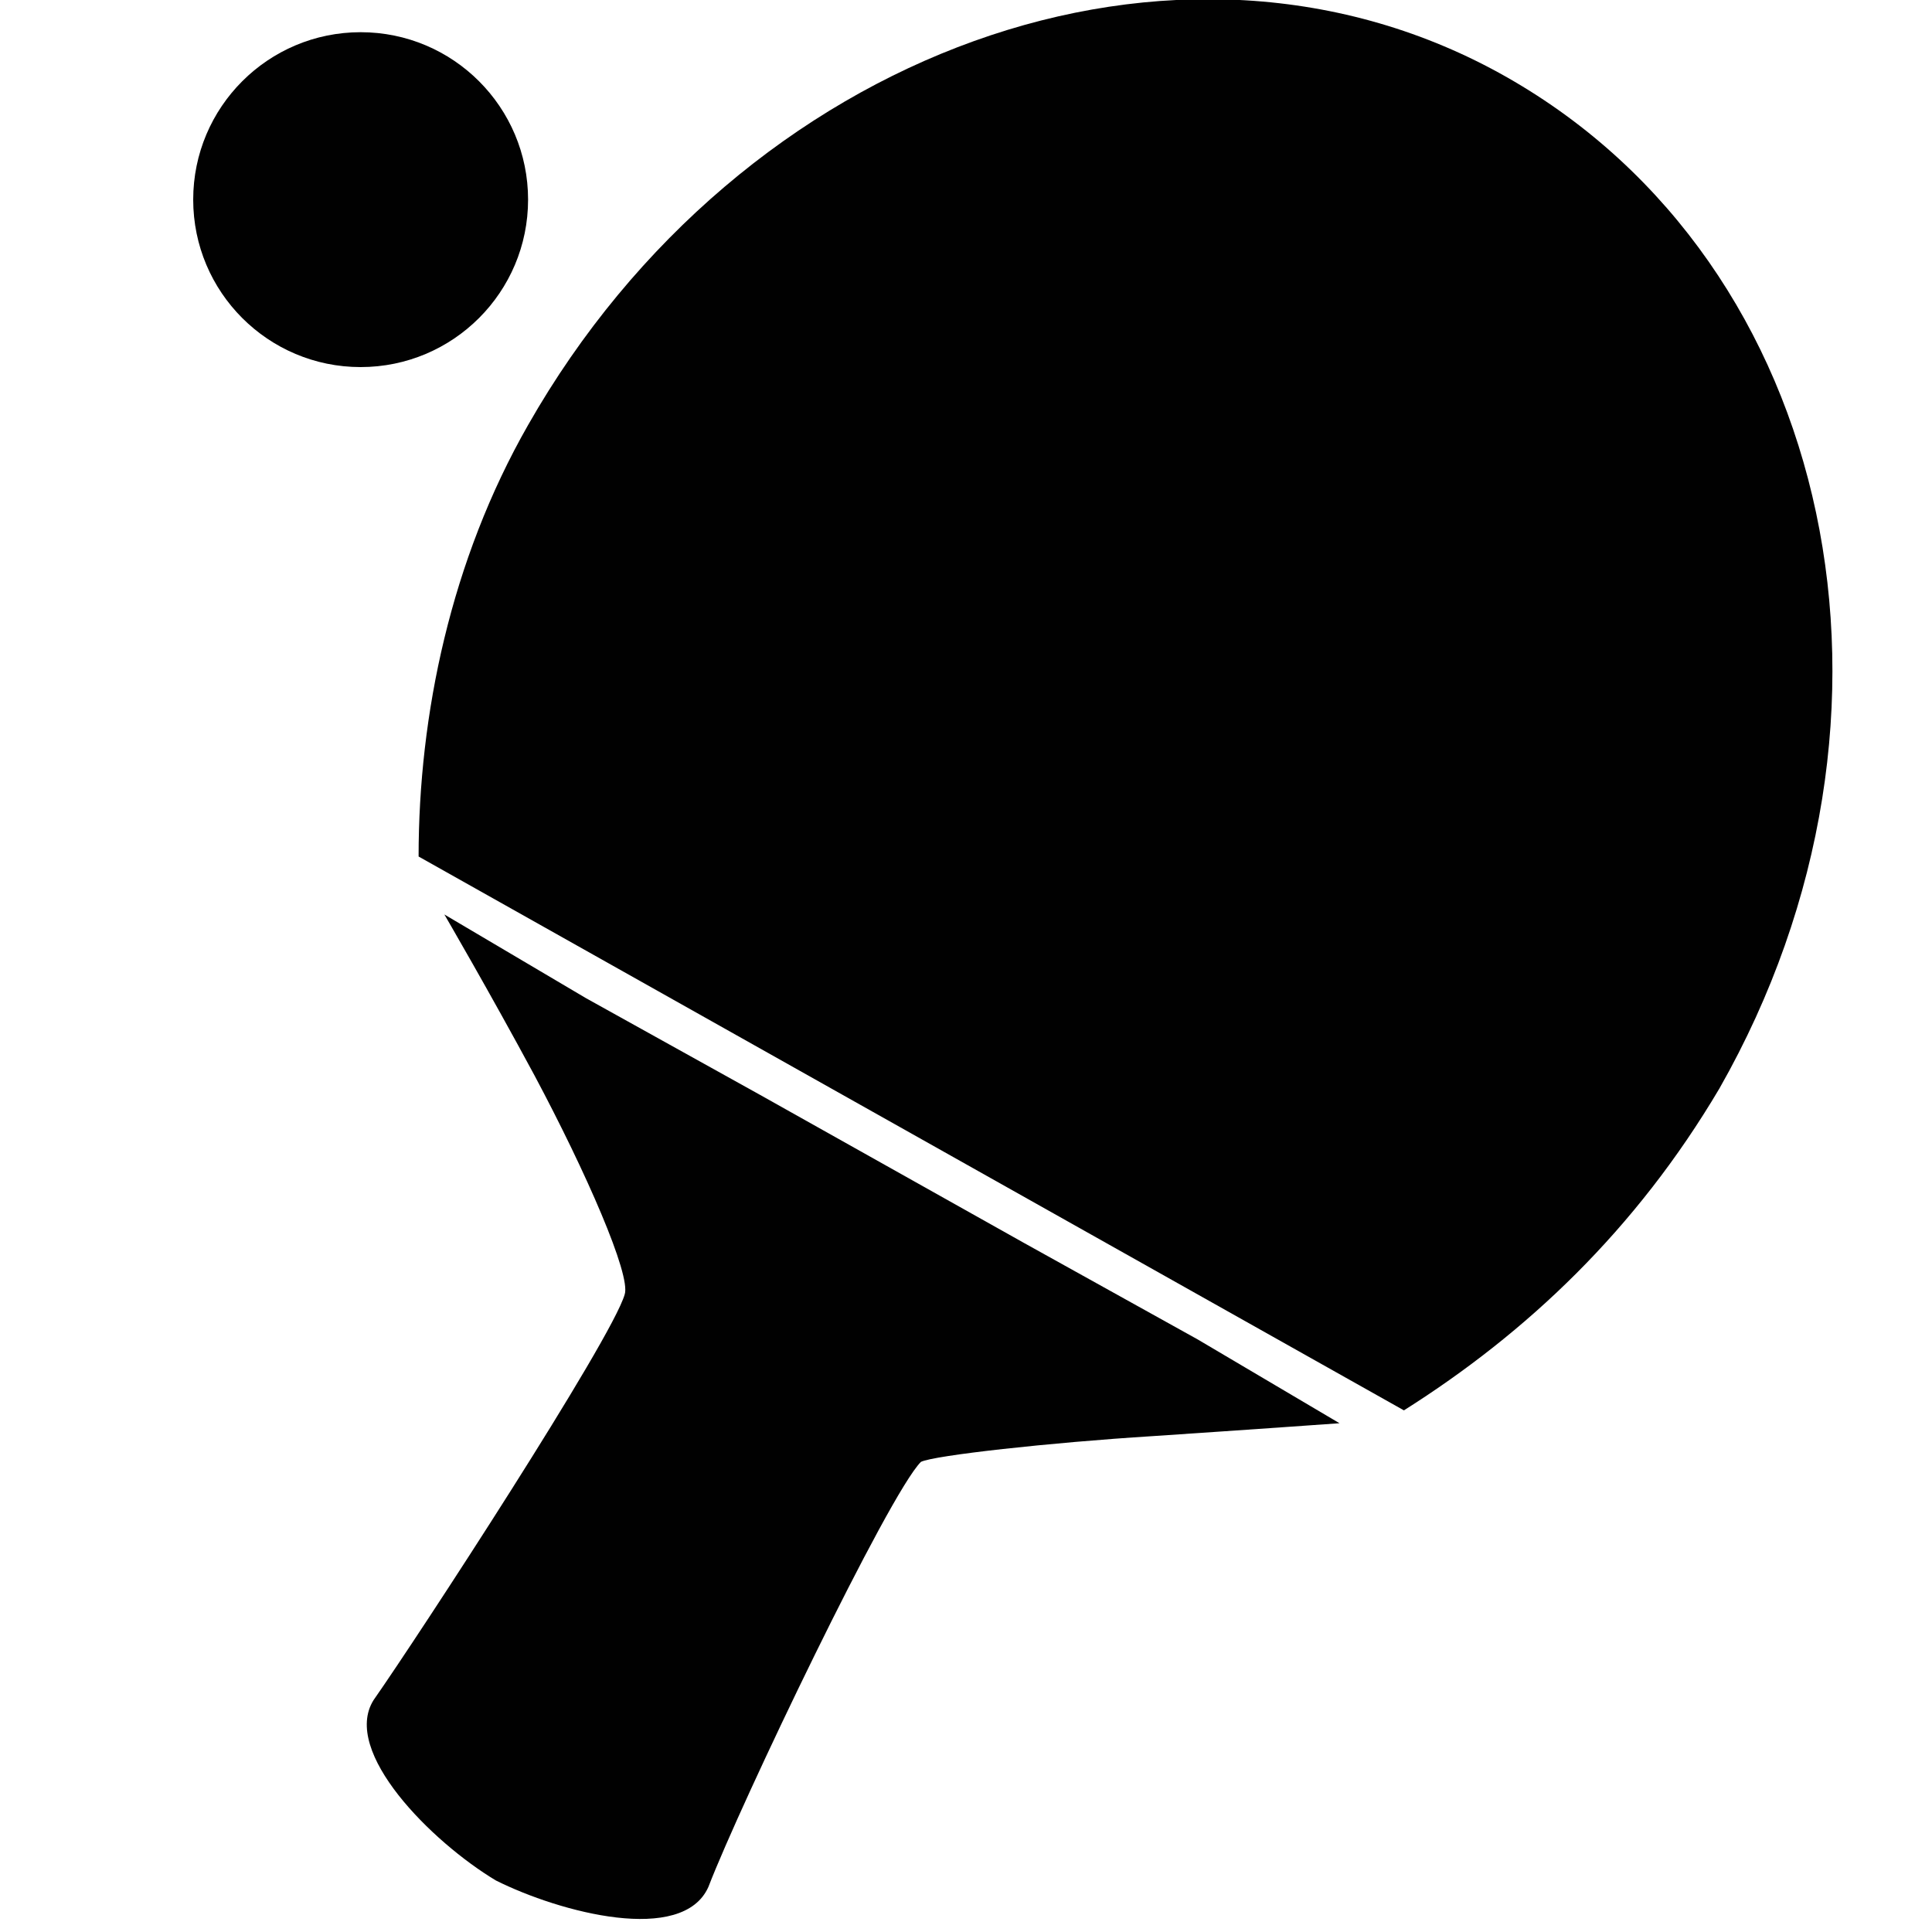 <?xml version="1.0" encoding="utf-8"?>
<!-- Generator: Adobe Illustrator 18.0.0, SVG Export Plug-In . SVG Version: 6.00 Build 0)  -->
<!DOCTYPE svg PUBLIC "-//W3C//DTD SVG 1.0//EN" "http://www.w3.org/TR/2001/REC-SVG-20010904/DTD/svg10.dtd">
<svg version="1.0" xmlns="http://www.w3.org/2000/svg" xmlns:xlink="http://www.w3.org/1999/xlink" x="0px" y="0px"
	 viewBox="0 0 30 30" enable-background="new 0 0 30 30" xml:space="preserve">
<g id="Layer_1">
	<path fill-rule="evenodd" clip-rule="evenodd" d="M-235-240.3c-8.3,0-15,6.7-15,15c0,8.3,6.7,15,15,15s15-6.7,15-15
		C-220-233.6-226.7-240.3-235-240.3z M-236.9-214.1v-9.4h-9.4l18.7-9.4L-236.9-214.1z"/>
</g>
<g id="Layer_2">
	<path fill-rule="evenodd" clip-rule="evenodd" d="M-27.8-190.4h-15c-2.1,0-3.7,1.7-3.7,3.8v22.5c0,2.1,1.7,3.7,3.7,3.7h15
		c2.1,0,3.7-1.7,3.7-3.7v-22.5C-24-188.7-25.7-190.4-27.8-190.4z M-25.5-164.1c0,1.2-1,2.2-2.2,2.2h-15c-1.2,0-2.2-1-2.2-2.2v-22.5
		c0-1.2,1-2.2,2.2-2.2h15c1.2,0,2.2,1,2.2,2.2V-164.1z"/>
	<path fill-rule="evenodd" clip-rule="evenodd" d="M-176.6-227.2c3.6,0,6.6,3,6.6,6.7c0,3.7-2.9,6.7-6.6,6.7c-3.6,0-6.6-3-6.6-6.7
		c0-2.3,1.2-4.4,2.9-5.6l-0.4-0.7l-1.1-2.1l-0.1-0.3h-6.8c-0.8,0-1.5,0.5-1.7,1.3l-0.4,1.2c2.3,1.1,3.9,3.4,3.9,6.1
		c0,3.7-2.9,6.7-6.6,6.7s-6.6-3-6.6-6.7c0-3.7,2.9-6.7,6.6-6.7c0.3,0,0.6,0.1,0.9,0.1l1-3.3c0.1-0.4,0.5-0.7,0.9-0.7h9.9l1.7-3.8
		h-3.2c-0.5,0-0.9-0.4-0.9-1c0-0.5,0.4-1,0.9-1h4.1h0.6c0.3,0,0.6,0.2,0.8,0.4c0.2,0.3,0.2,0.6,0.1,0.9l-0.3,0.6l-2.7,5.9l1.1,2.1
		C-177.9-227.1-177.2-227.2-176.6-227.2z M-191.3-224.8l-1,3c-0.1,0.2-0.2,0.4-0.5,0.6c-0.2,0.1-0.5,0.1-0.7,0.1
		c-0.5-0.2-0.8-0.7-0.6-1.2l0.9-2.9c-0.1,0-0.2,0-0.3,0c-2.6,0-4.7,2.1-4.7,4.8c0,2.6,2.1,4.8,4.7,4.8c2.6,0,4.7-2.1,4.7-4.8
		C-188.7-222.4-189.8-224-191.3-224.8z M-181.3-220.5c0,2.6,2.1,4.8,4.7,4.8c2.6,0,4.7-2.1,4.7-4.8c0-2.6-2.1-4.8-4.7-4.8
		c-0.3,0-0.7,0-1,0.1l2.3,4.3c0.1,0.2,0.1,0.5,0.1,0.7c-0.1,0.2-0.2,0.5-0.5,0.6l0,0c-0.5,0.2-1,0.1-1.2-0.4l-2.4-4.5
		C-180.5-223.6-181.3-222.1-181.3-220.5z M-190.6-233h-2.8c-0.5,0-0.9-0.4-0.9-1c0-0.5,0.4-1,0.9-1h5.6c0.2,0,0.3,0.1,0.3,0.2
		c0.1,0.1,0,0.3-0.1,0.4C-188.4-233.5-189.2-233-190.6-233z"/>
	<path fill-rule="evenodd" clip-rule="evenodd" d="M-120.9-226.3h-0.9v-5.6h0.9c0.5,0,0.9,0.4,0.9,0.9v3.7
		C-120-226.7-120.4-226.3-120.9-226.3z M-125.6-215.1v1.9c0,1-0.8,1.9-1.9,1.9h-1.9c-1,0-1.9-0.8-1.9-1.9v-1.9h-7.5v1.9
		c0,1-0.8,1.9-1.9,1.9h-1.9c-1,0-1.9-0.8-1.9-1.9v-1.9c-1,0-1.9-0.8-1.9-1.9v-16.8c0-3.1,2.5-5.6,5.6-5.6h11.2
		c3.1,0,5.6,2.5,5.6,5.6v16.8C-123.8-215.9-124.6-215.1-125.6-215.1z M-142.5-216.9c1,0,1.9-0.8,1.9-1.9c0-1-0.8-1.9-1.9-1.9
		c-1,0-1.9,0.8-1.9,1.9C-144.4-217.8-143.5-216.9-142.5-216.9z M-131.3-237.5h-7.5v1.9h7.5V-237.5z M-125.6-233.7h-18.7v11.2h18.7
		V-233.7z M-127.5-220.7c-1,0-1.9,0.8-1.9,1.9c0,1,0.8,1.9,1.9,1.9c1,0,1.9-0.8,1.9-1.9C-125.6-219.8-126.5-220.7-127.5-220.7z
		 M-150-227.2v-3.7c0-0.5,0.4-0.9,0.9-0.9h0.9v5.6h-0.9C-149.6-226.3-150-226.7-150-227.2z"/>
	<path fill-rule="evenodd" clip-rule="evenodd" d="M-75.6-223.5c0,2-1.7,3.7-3.7,3.7h-11.2c-2.1,0-3.7-1.6-3.7-3.7v-12.8h18.7v1.8
		c3.1,0,5.6,2.5,5.6,5.5C-70-226-72.5-223.5-75.6-223.5z M-90.6-234.5h-1.9v11c0,1,0.8,1.8,1.9,1.8V-234.5z M-75.6-232.7v7.3
		c2.1,0,3.7-1.6,3.7-3.7C-71.9-231-73.6-232.7-75.6-232.7z M-70-216.2c0,1-0.8,1.8-1.9,1.8h-26.2c-1,0-1.9-0.8-1.9-1.8
		c0-1,0.8-1.8,1.9-1.8h26.2C-70.8-218-70-217.2-70-216.2z"/>
	<g>
		<polygon fill-rule="evenodd" clip-rule="evenodd" points="-22,-234.8 -22,-212.8 -48,-212.8 -48,-210.8 -20,-210.8 -20,-211.8 
			-20,-212.8 -20,-234.8 		"/>
		<path fill-rule="evenodd" clip-rule="evenodd" d="M-24-236.8h-3c0,1.7-1.3,3-3,3c-1.7,0-3-1.3-3-3h-7c0,1.7-1.3,3-3,3
			c-1.7,0-3-1.3-3-3h-4v22h26V-236.8z M-26-216.8h-22v-15h22V-216.8z"/>
		<path fill-rule="evenodd" clip-rule="evenodd" d="M-43-235.8c0.6,0,1-0.4,1-1v-2c0-0.6-0.4-1-1-1s-1,0.4-1,1v2
			C-44-236.3-43.6-235.8-43-235.8z"/>
		<path fill-rule="evenodd" clip-rule="evenodd" d="M-30-235.8c0.6,0,1-0.4,1-1v-2c0-0.6-0.4-1-1-1s-1,0.4-1,1v2
			C-31-236.3-30.6-235.8-30-235.8z"/>
		<rect x="-44" y="-228.8" fill-rule="evenodd" clip-rule="evenodd" width="3" height="3"/>
		<rect x="-38" y="-228.8" fill-rule="evenodd" clip-rule="evenodd" width="3" height="3"/>
		<rect x="-33" y="-228.8" fill-rule="evenodd" clip-rule="evenodd" width="3" height="3"/>
		<rect x="-44" y="-223.8" fill-rule="evenodd" clip-rule="evenodd" width="3" height="3"/>
		<rect x="-38" y="-223.8" fill-rule="evenodd" clip-rule="evenodd" width="3" height="3"/>
		<rect x="-33" y="-223.8" fill-rule="evenodd" clip-rule="evenodd" width="3" height="3"/>
	</g>
	<g>
		<path fill-rule="evenodd" clip-rule="evenodd" d="M7-236.3c0.6,0,1-0.4,1-1v-2c0-0.6-0.4-1-1-1s-1,0.4-1,1v2
			C6-236.8,6.4-236.3,7-236.3z"/>
		<path fill-rule="evenodd" clip-rule="evenodd" d="M20-236.3c0.6,0,1-0.4,1-1v-2c0-0.6-0.4-1-1-1s-1,0.4-1,1v2
			C19-236.8,19.4-236.3,20-236.3z"/>
		<rect x="6" y="-229.3" fill-rule="evenodd" clip-rule="evenodd" width="3" height="3"/>
		<rect x="12" y="-229.3" fill-rule="evenodd" clip-rule="evenodd" width="3" height="3"/>
		<rect x="17" y="-229.3" fill-rule="evenodd" clip-rule="evenodd" width="3" height="3"/>
		<rect x="6" y="-224.3" fill-rule="evenodd" clip-rule="evenodd" width="3" height="3"/>
		<rect x="12" y="-224.3" fill-rule="evenodd" clip-rule="evenodd" width="3" height="3"/>
		<rect x="2" y="-213.3" fill-rule="evenodd" clip-rule="evenodd" width="17" height="2"/>
		<rect x="28" y="-235.3" fill-rule="evenodd" clip-rule="evenodd" width="2" height="13"/>
		<path fill-rule="evenodd" clip-rule="evenodd" d="M2-232.3h22v10h2v-15h-3c0,1.7-1.3,3-3,3s-3-1.3-3-3h-7c0,1.7-1.3,3-3,3
			s-3-1.3-3-3H0v22h19v-2H2V-232.3z"/>
		<path fill-rule="evenodd" clip-rule="evenodd" d="M25-221.3c-2.8,0-5,2.2-5,5c0,2.8,2.2,5,5,5s5-2.2,5-5
			C30-219.1,27.8-221.3,25-221.3z M28-215.3h-2v2h-2v-2h-2v-2h2v-2h2v2h2V-215.3z"/>
		<rect x="17" y="-224.3" fill-rule="evenodd" clip-rule="evenodd" width="3" height="3"/>
	</g>
	<g>
		
			<rect x="-228.9" y="-168.1" transform="matrix(-0.5 -0.866 0.866 -0.5 -196.687 -448.826)" fill-rule="evenodd" clip-rule="evenodd" width="2" height="1"/>
		
			<rect x="-230.9" y="-171.6" transform="matrix(-0.5 -0.866 0.866 -0.5 -196.67 -455.752)" fill-rule="evenodd" clip-rule="evenodd" width="2" height="1"/>
		
			<rect x="-232.9" y="-175.1" transform="matrix(-0.5 -0.866 0.866 -0.5 -196.687 -462.682)" fill-rule="evenodd" clip-rule="evenodd" width="2" height="1"/>
		
			<rect x="-234.4" y="-179" transform="matrix(-0.866 0.5 -0.5 -0.866 -525.481 -215.257)" fill-rule="evenodd" clip-rule="evenodd" width="1" height="2"/>
		
			<rect x="-222.2" y="-172.6" transform="matrix(0.707 -0.707 0.707 0.707 56.415 -206.958)" fill-rule="evenodd" clip-rule="evenodd" width="1" height="2"/>
		
			<rect x="-225.5" y="-174.9" transform="matrix(-0.707 -0.707 0.707 -0.707 -259.879 -456.49)" fill-rule="evenodd" clip-rule="evenodd" width="2" height="1"/>
		
			<rect x="-228.3" y="-177.7" transform="matrix(-0.707 -0.707 0.707 -0.707 -262.738 -463.315)" fill-rule="evenodd" clip-rule="evenodd" width="2" height="1"/>
		
			<rect x="-231.1" y="-180.6" transform="matrix(0.707 0.707 -0.707 0.707 -194.716 109.99)" fill-rule="evenodd" clip-rule="evenodd" width="2" height="1"/>
		
			<rect x="-234.3" y="-165.5" transform="matrix(-0.259 -0.966 0.966 -0.259 -134.329 -433.15)" fill-rule="evenodd" clip-rule="evenodd" width="2" height="1"/>
		
			<rect x="-234.9" y="-169.9" transform="matrix(0.966 -0.259 0.259 0.966 35.739 -66.445)" fill-rule="evenodd" clip-rule="evenodd" width="1" height="2"/>
		
			<rect x="-235.9" y="-173.8" transform="matrix(0.966 -0.259 0.259 0.966 36.702 -66.841)" fill-rule="evenodd" clip-rule="evenodd" width="1" height="2"/>
		
			<rect x="-237" y="-177.6" transform="matrix(0.966 -0.259 0.259 0.966 37.669 -67.245)" fill-rule="evenodd" clip-rule="evenodd" width="1" height="2"/>
		<rect x="-240.4" y="-164.8" fill-rule="evenodd" clip-rule="evenodd" width="1" height="2"/>
		<rect x="-240.4" y="-168.8" fill-rule="evenodd" clip-rule="evenodd" width="1" height="2"/>
		<rect x="-240.4" y="-172.8" fill-rule="evenodd" clip-rule="evenodd" width="1" height="2"/>
		<rect x="-240.4" y="-176.8" fill-rule="evenodd" clip-rule="evenodd" width="1" height="2"/>
		<path fill-rule="evenodd" clip-rule="evenodd" d="M-233-186.6l-3.1,1.8c-1.1-2.4-3.5-4-6.3-4c-3.9,0-7,3.1-7,7v20h4v-20
			c0-1.7,1.3-3,3-3c1.3,0,2.4,0.8,2.8,2l-3.8,2.2l1.5,2.6l10.4-6L-233-186.6z"/>
	</g>
	<path fill-rule="evenodd" clip-rule="evenodd" d="M-170.3-165l-9.3-9.6l9.4-9.8c0.1,0.2,0.1,0.5,0.1,0.7v17.6
		C-170-165.7-170.1-165.3-170.3-165z M-198.3-185.8l0.2,0h26.2l0.3,0.1l-13.4,13.9L-198.3-185.8z M-199.8-165.1
		c-0.1-0.3-0.2-0.6-0.2-0.9v-17.6c0-0.3,0.1-0.6,0.1-0.9l9.4,9.9L-199.8-165.1z M-185-169l4-4.1l9,9.3h-26.2l-0.1,0l9.2-9.3
		L-185-169z"/>
	<path d="M-150-190.3v30h30v-30H-150z M-129.7-169.8c0,0-6,6.5-7.9,7.3c0,0-7.2-5.9-9.4-9.5c-2.2-3.6-2.9-6.9,1.3-9.1
		c4.3-2.3,7.8,2.1,8.1,3c0,0,3.2-5.8,8.9-2.5C-122.9-177.2-129.7-169.8-129.7-169.8z M-122-184.3h-3v3h-2v-3h-3v-2h3v-3h2v3h3
		V-184.3z"/>
	<path d="M-141-180.3v11l3.5-2.6l-0.4,5.6l-1.3-0.4l1.6,3.2l2.3-2.7l-1.1,0l1.4-9.2l-4,2v-5L-141-180.3z"/>
	<path fill-rule="evenodd" clip-rule="evenodd" d="M-88-186.3h1v23h-1V-186.3z"/>
	<path fill-rule="evenodd" clip-rule="evenodd" d="M-71.4-173.4l-2.8-4.3l-1.1,2.2l3.9,6.4H-75l-0.6,5.7h-2.8l-0.6-5.7h-3.6l3.9-6.4
		l-1.1-2.2l-2.8,4.3H-84l2.3-5.9c0.3-0.8,1.1-1.3,1.9-1.3h1.4l1.4,2.9l1.4-2.9h1.4c0.8,0,1.6,0.5,1.9,1.3l2.3,5.9H-71.4z M-77-182
		c-1.2,0-2.1-1-2.1-2.2c0-1.2,0.9-2.2,2.1-2.2c1.2,0,2.1,1,2.1,2.2C-74.9-183-75.8-182-77-182z"/>
	<path fill-rule="evenodd" clip-rule="evenodd" d="M-93.9-172l-0.8,8.6h-2.7l-0.8-8.6h-1.9v-7.6c0.6-0.3,1.3-0.6,2.1-0.8l1.9,4.1
		l1.9-4.1c0.8,0.2,1.5,0.4,2.1,0.8v7.6H-93.9z M-96-182c-1.1,0-2-1-2-2.2c0-1.2,0.9-2.2,2-2.2c1.1,0,2,1,2,2.2
		C-94-183-94.9-182-96-182z"/>
	<path fill-rule="evenodd" clip-rule="evenodd" d="M27.5-170.5l-10.6-5.9c0-0.6,0.4-1.2,0.9-1.5c1.7-1,2.8-2.8,2.8-4.8
		c0-3.1-2.5-5.6-5.6-5.6s-5.6,2.5-5.6,5.6c0,1,0.8,1.9,1.9,1.9s1.9-0.8,1.9-1.9c0-1,0.8-1.9,1.9-1.9s1.9,0.8,1.9,1.9
		c0,0.7-0.4,1.3-0.9,1.6c-1.7,1-2.8,2.8-2.8,4.7l-10.7,6C1-169.6,0-167.7,0-166c0,2,1.7,3.7,3.7,3.7h22.5c2.1,0,3.7-1.7,3.7-3.7
		C30-167.7,29-169.6,27.5-170.5z M3.8-166c0-0.4,0.4-1.1,0.6-1.2l10.6-5.9l10.5,5.9c0.3,0.2,0.7,0.9,0.7,1.3H3.8z"/>
	<path fill-rule="evenodd" clip-rule="evenodd" d="M-150-117.1h30v1h-30V-117.1z"/>
	<path fill-rule="evenodd" clip-rule="evenodd" d="M-137-116.1h4c1.1,0,2-0.9,2-2h-8C-139-117-138.1-116.1-137-116.1z"/>
	<path fill-rule="evenodd" clip-rule="evenodd" d="M-127-116.1h4c1.1,0,2-0.9,2-2h-8C-129-117-128.1-116.1-127-116.1z"/>
	<path fill-rule="evenodd" clip-rule="evenodd" d="M-133-127.1h-4c-1.1,0-2,0.9-2,2v6h8v-6C-131-126.2-131.9-127.1-133-127.1z
		 M-133.5-125.3h-3.1c-0.3,0-0.5-0.2-0.5-0.5c0-0.3,0.2-0.5,0.5-0.5h3.1c0.3,0,0.5,0.2,0.5,0.5C-133-125.5-133.2-125.3-133.5-125.3z
		"/>
	<path fill-rule="evenodd" clip-rule="evenodd" d="M-123-127.1h-4c-1.1,0-2,0.9-2,2v6h8v-6C-121-126.2-121.9-127.1-123-127.1z
		 M-123.5-125.3h-3.1c-0.3,0-0.5-0.2-0.5-0.5c0-0.3,0.2-0.5,0.5-0.5h3.1c0.3,0,0.5,0.2,0.5,0.5C-123-125.5-123.2-125.3-123.5-125.3z
		"/>
	<path fill-rule="evenodd" clip-rule="evenodd" d="M-134-125.1h8v1h-8V-125.1z"/>
	<path fill-rule="evenodd" clip-rule="evenodd" d="M-150-117.1h1v3h-1V-117.1z"/>
	<path fill-rule="evenodd" clip-rule="evenodd" d="M-121-117.1h1v3h-1V-117.1z"/>
	<path fill-rule="evenodd" clip-rule="evenodd" d="M-147-116.1h4c1.1,0,2-0.9,2-2h-8C-149-117-148.1-116.1-147-116.1z"/>
	<path fill-rule="evenodd" clip-rule="evenodd" d="M-143-127.1h-4c-1.1,0-2,0.9-2,2v6h8v-6C-141-126.2-141.9-127.1-143-127.1z
		 M-143.5-125.3h-3.1c-0.3,0-0.5-0.2-0.5-0.5c0-0.3,0.2-0.5,0.5-0.5h3.1c0.3,0,0.5,0.2,0.5,0.5C-143-125.5-143.2-125.3-143.5-125.3z
		"/>
	<path fill-rule="evenodd" clip-rule="evenodd" d="M-144-125.1h8v1h-8V-125.1z"/>
	<path fill="none" d="M-138.5-132.2h-3.1c-0.3,0-0.5,0.2-0.5,0.5c0,0.3,0.2,0.5,0.5,0.5h3.1c0.3,0,0.5-0.2,0.5-0.5
		C-138-132-138.2-132.2-138.5-132.2z"/>
	<path fill="none" d="M-128-131.7c0-0.3-0.2-0.5-0.5-0.5h-3.1c-0.3,0-0.5,0.2-0.5,0.5c0,0.3,0.2,0.5,0.5,0.5h3.1
		C-128.2-131.3-128-131.5-128-131.7z"/>
	<path fill="none" d="M-138-131.7c0-0.3-0.2-0.5-0.5-0.5h-3.1c-0.3,0-0.5,0.2-0.5,0.5c0,0.3,0.2,0.5,0.5,0.5h3.1
		C-138.2-131.3-138-131.5-138-131.7z"/>
	<path d="M-127-127.6h1v-3.5c0-1.1-0.9-2-2-2h-4c-1.1,0-2,0.9-2,2v3.5h1c1.4,0,2.5,1.1,2.5,2.5v1h1v-1
		C-129.5-126.5-128.4-127.6-127-127.6z M-131.5-131.3c-0.3,0-0.5-0.2-0.5-0.5c0-0.3,0.2-0.5,0.5-0.5h3.1c0.3,0,0.5,0.2,0.5,0.5
		c0,0.3-0.2,0.5-0.5,0.5H-131.5z"/>
	<path d="M-137-127.6h1v-3.5c0-1.1-0.9-2-2-2h-4c-1.1,0-2,0.9-2,2v3.5h1c1.4,0,2.5,1.1,2.5,2.5v1h1v-1
		C-139.5-126.5-138.4-127.6-137-127.6z M-141.5-131.3c-0.3,0-0.5-0.2-0.5-0.5c0-0.3,0.2-0.5,0.5-0.5h3.1c0.3,0,0.5,0.2,0.5,0.5
		c0,0.3-0.2,0.5-0.5,0.5H-141.5z"/>
	<g>
		<path d="M-229.9-116.4c-0.5-0.3-1.2-0.2-1.5,0.4c-1.4,2.2-3.7,3.5-6.3,3.5c-4.1,0-7.4-3.4-7.4-7.5c0-2.4,1.2-4.7,3.1-6.1
			c0.5-0.4,0.6-1,0.2-1.5c-0.4-0.5-1-0.6-1.5-0.3c-2.5,1.8-4,4.8-4,7.9c0,5.3,4.3,9.7,9.6,9.7c3.3,0,6.4-1.7,8.1-4.6
			C-229.2-115.4-229.3-116.1-229.9-116.4z"/>
		<path d="M-222.3-115.8c-0.2-0.6-0.8-0.9-1.4-0.7l-1.3,0.5c0,0-2.4-6.8-2.5-6.9c0,0-0.1-0.1-0.1-0.2c-0.3-0.5-0.9-0.9-1.5-0.9h-5.7
			l-0.1-2.1h4.7c0.6,0,1.1-0.5,1.1-1.1c0-0.6-0.5-1.1-1.1-1.1h-4.9l-0.2-3.1c0,0,0-0.1,0-0.1c-0.1-1.5-1.4-2.7-2.9-2.6
			c-1.5,0.1-2.7,1.4-2.6,2.9v0l0,0l0.4,8.1l0,0c0,0,0,0,0,0c0.1,1.5,1.3,2.6,2.7,2.6c0,0,7.4,0,7.4,0l2.2,6.1
			c0.2,0.7,0.9,1.1,1.5,1.1c0.1,0,0.2,0,0.3,0c0.1,0,0.1,0,0.2-0.1l2.9-1.1C-222.4-114.6-222.1-115.2-222.3-115.8z"/>
		
			<ellipse transform="matrix(5.248704e-02 0.999 -0.999 5.248704e-02 -363.22 107.144)" cx="-238.1" cy="-137.8" rx="2.5" ry="2.5"/>
	</g>
	<g>
		<path fill-rule="evenodd" clip-rule="evenodd" d="M-173-130.1c0-0.1,0-0.1,0-0.2c0-2-1.5-3.6-3.4-3.7c-0.7-0.8-1.7-1.3-2.8-1.3
			c-1.3,0-2.5,0.7-3.2,1.7c-0.5-0.3-1.2-0.5-1.8-0.5c-2.1,0-3.7,1.7-3.7,3.7c0,0.1,0,0.1,0,0.2c-1.5,0.5-2.5,1.9-2.5,3.5
			c0,0.1,0,0.2,0,0.2h-6h-1h-2v2h2v1h-2v1h2v1v1h1h7h1v-1v-1h2v-0.5c0.6,0,1.1-0.2,1.6-0.5c0.6,0.3,1.2,0.5,1.9,0.5
			c0.4,0,0.9-0.1,1.2-0.2v6.5h-1.2v1.2h5v-1.2h-1.2v-6.2c0.2,0,0.4,0,0.6-0.1c0.2,0,0.4,0.1,0.6,0.1c0.7,0,1.3-0.2,1.9-0.5
			c0.6,0.3,1.2,0.5,1.9,0.5c2.1,0,3.7-1.7,3.7-3.7C-170.5-128.2-171.6-129.6-173-130.1z M-196.5-124.3h6.8c0.1,0.1,0.1,0.2,0.2,0.3
			v0.7h-7V-124.3z M-189.5-121.3h-7v-1h7V-121.3z"/>
		<polygon fill-rule="evenodd" clip-rule="evenodd" points="-189.5,-119.3 -196.5,-119.3 -198.5,-119.3 -199.5,-119.3 
			-199.5,-118.3 -198.5,-118.3 -198.5,-115.3 -196.5,-115.3 -196.5,-118.3 -195.5,-118.3 -195.5,-116.3 -194.5,-116.3 
			-194.5,-118.3 -191.5,-118.3 -191.5,-116.3 -190.5,-116.3 -190.5,-118.3 -189.5,-118.3 -189.5,-115.3 -187.5,-115.3 
			-187.5,-118.3 -186.5,-118.3 -186.5,-119.3 -187.5,-119.3 		"/>
	</g>
	<g>
		<path fill-rule="evenodd" clip-rule="evenodd" d="M-34.2-179.4c-0.1-0.2-0.2-0.4-0.4-0.5c-0.2-0.1-0.5-0.2-0.8-0.2h-1v4.4h0.9
			c0.4,0,0.7-0.1,0.9-0.2s0.4-0.3,0.5-0.4c0.1-0.2,0.2-0.4,0.2-0.7c0-0.3,0-0.6,0-0.9c0-0.3,0-0.6,0-0.9
			C-34-179-34.1-179.2-34.2-179.4z"/>
		<path fill-rule="evenodd" clip-rule="evenodd" d="M-28.6-187.4h-13.3c-1.1,0-2,0.9-2,2v20c0,1.1,0.9,2,2,2h13.3c1.1,0,2-0.9,2-2
			v-20C-26.6-186.5-27.5-187.4-28.6-187.4z M-32.4-176.5c-0.1,0.4-0.2,0.8-0.4,1.1c-0.3,0.4-0.6,0.7-1,1s-1,0.4-1.7,0.4h-0.9v5h-1.8
			v-12.8h2.8c0.5,0,0.9,0.1,1.3,0.2c0.4,0.1,0.7,0.4,1,0.7c0.3,0.3,0.5,0.7,0.6,1.2c0.1,0.4,0.2,1.1,0.2,1.8
			C-32.3-177.3-32.3-176.9-32.4-176.5z"/>
	</g>
	<path fill-rule="evenodd" clip-rule="evenodd" d="M-70.2-63.6L-84-88.1c-0.5-1-1.4-1-2,0l-13.8,24.6c-0.5,1-0.1,1.7,1,1.7h27.6
		C-70.1-61.8-69.7-62.6-70.2-63.6z M-83-66.8c0,0.6-0.5,1-1,1h-2c-0.5,0-1-0.4-1-1v-2c0-0.6,0.5-1,1-1h2c0.5,0,1,0.5,1,1V-66.8z
		 M-83-72.8c0,0.6-0.4,1-1,1h-2c-0.5,0-1-0.4-1-1v-6c0-0.6,0.5-1,1-1h2c0.5,0,1,0.5,1,1L-83-72.8z"/>
	<g>
		<path d="M-30.4-82.3c-1.4-0.4-3-0.7-4.6-0.7c-7.1,0-13,5.2-14.8,6.9c-0.3,0.3-0.3,0.8,0,1.1c1,1,3.5,3.2,6.9,4.9L-30.4-82.3z"/>
		<path d="M-20.2-76.1c-1.1-1-3.7-3.4-7.1-5l2.8-2.7H-27l-17.4,17h2.4l2.2-2.1c1.5,0.5,3.2,0.8,4.9,0.8c7.1,0,13-5.2,14.8-6.9
			C-19.9-75.3-19.9-75.8-20.2-76.1z M-29.9-74.5c-0.4,1.9-2,3.5-4,3.9c-1.4,0.3-2.6,0-3.7-0.6l2.2-2.2c0.1,0,0.2,0,0.4,0
			c1.3,0,2.3-1,2.3-2.3c0-0.1,0-0.2,0-0.4l2.2-2.2C-29.9-77.1-29.6-75.8-29.9-74.5z"/>
	</g>
	<g>
		<polygon points="15.9,-87.8 14,-87.8 14,-81.8 15.9,-81.8 		"/>
		<polygon points="24,-72.5 30,-73.7 29.5,-76 23.6,-74.8 		"/>
		<polygon points="26.3,-82.6 24.6,-84.2 20.4,-80 22,-78.3 		"/>
		<polygon points="6.4,-74.8 0.5,-76 0,-73.7 6,-72.5 		"/>
		<path d="M23-66.8l-2.3-10.9c-0.2-1.2-1.3-2.1-2.7-2.1l-5,0c-1.4,0-2.7,0.9-3,2.1L8-66.8c0,0.1,0,0,0,1H5l0.1,3H26v-3h-3
			C23-66.8,23-66.8,23-66.8z M15.1-66.8l-0.1-11h2c1.1,0,1.8,0.1,2,1l1,5c0,0.1,1,5,1,5H15.1z"/>
		<polygon points="9.6,-80 5.4,-84.2 3.7,-82.6 8,-78.3 		"/>
	</g>
	<path fill-rule="evenodd" clip-rule="evenodd" d="M-83.2-110.3h-4v-11h-2v-9c0-2.1,0.9-3,3-3h2c2.1,0,3,0.9,3,3v9h-2V-110.3z
		 M-85.2-134.7c-1.6,0-2.8-1.3-2.8-2.8c0-1.6,1.3-2.8,2.8-2.8s2.8,1.3,2.8,2.8C-82.4-136-83.6-134.7-85.2-134.7z"/>
	<path fill-rule="evenodd" clip-rule="evenodd" d="M-94.2-110.3h-4v-11h-2v-9c0-2.1,0.9-3,3-3h2c2.1,0,3,0.9,3,3v9h-2V-110.3z
		 M-96.2-134.7c-1.6,0-2.8-1.3-2.8-2.8c0-1.6,1.3-2.8,2.8-2.8s2.8,1.3,2.8,2.8C-93.4-136-94.6-134.7-96.2-134.7z"/>
	<path fill-rule="evenodd" clip-rule="evenodd" d="M-72.2-110.3h-4v-11h-2v-9c0-2.1,0.9-3,3-3h2c2.1,0,3,0.9,3,3v9h-2V-110.3z
		 M-74.2-134.7c-1.6,0-2.8-1.3-2.8-2.8c0-1.6,1.3-2.8,2.8-2.8s2.8,1.3,2.8,2.8C-71.4-136-72.6-134.7-74.2-134.7z"/>
	<path fill-rule="evenodd" clip-rule="evenodd" d="M-35.4-137.3c-5,0-9,4-9,9c0,6,9,15,9,15s9-9,9-15
		C-26.4-133.3-30.4-137.3-35.4-137.3z M-35.4-124.2c-2.6,0-4.7-2.1-4.7-4.7c0-2.6,2.1-4.7,4.7-4.7s4.7,2.1,4.7,4.7
		C-30.7-126.4-32.8-124.2-35.4-124.2z"/>
	<path fill-rule="evenodd" clip-rule="evenodd" d="M19.1-130.3c1,0,1.8,0.8,1.8,1.9c0,1-0.8,1.9-1.8,1.9h-6.7
		c-0.1,0.4-0.1,0.8-0.1,1.1c0,0.4,0,0.8,0.1,1.1h6.7c1,0,1.8,0.8,1.8,1.9c0,1-0.8,1.9-1.8,1.9h-5.6c1.7,3.2,5,5.3,8.5,5.3h0.4
		c0.8,0,1.4,0.7,1.4,1.7c0,1-0.6,1.9-1.3,2l0,0H22c-5.5,0-10.5-3.6-12.4-9.1h-2c-1,0-1.8-0.8-1.8-1.9c0-1,0.8-1.9,1.8-1.9h1.2v0
		c-0.1-0.4-0.1-0.7-0.1-1.1c0-0.4,0-0.7,0.1-1.1v0H7.6c-1,0-1.8-0.8-1.8-1.9c0-1,0.8-1.9,1.8-1.9h2c2-5.4,6.9-9.1,12.4-9.1h0.4
		c0.8,0.1,1.4,1,1.4,2c0,1-0.5,1.7-1.2,1.7l-0.6,0c-3.5,0-6.8,2.1-8.5,5.3H19.1z"/>
	<path fill-rule="evenodd" clip-rule="evenodd" d="M-226.6-88.7l-0.3,0.2c-1.1,0.5-2.8,6.3-2.8,6.7l0,0.4c0.2,0.8,0.9,1.7,2.5,3.5
		c-0.9,2.1-3.4,4.9-4.9,6.2c-1.6,1.4-4.3,3.2-6.3,3.9c-1.8-2.1-2.6-2.9-3.5-3c-0.5,0-6.4,1-6.9,2l-0.2,0.3c-0.4,0.7-1.1,1.7-0.8,2.8
		c0.1,0.3,0.2,0.5,0.3,0.8c0.5,0.8,1.7,2.6,3.4,3.4c1,0.5,10.4,0.8,18.3-6.3c7.8-7,8.2-15.6,7.9-16.9l0,0l0-0.1
		c-0.6-1.8-2.3-3.2-3-3.8C-224.3-89.8-225.8-89.1-226.6-88.7z"/>
	<path fill-rule="evenodd" clip-rule="evenodd" d="M-197.2-87.3v18h18v-18H-197.2z M-181.2-71.3h-14v-14h14V-71.3z"/>
	<path fill-rule="evenodd" clip-rule="evenodd" d="M-175.2-73.3v-10h-2l3-4l3,4h-2v10h2l-3,4l-3-4"/>
	<path fill-rule="evenodd" clip-rule="evenodd" d="M-183.2-63.3h-10v2l-4-3l4-3v2h10v-2l4,3l-4,3"/>
	<g opacity="0.4">
		<path fill-rule="evenodd" clip-rule="evenodd" d="M-141.5-70.4l4-4c-0.1-0.2-0.1-0.5-0.1-0.7c0-1,0.6-1.9,1.5-2.3v-9.9
			c0-0.5,0.5-1,1-1c-7.2,0-13,5.8-13,13c0,3.6,1.5,6.8,3.8,9.2l2.8-2.8C-141.9-69.4-141.9-70-141.5-70.4z"/>
	</g>
	<g>
		<g>
			<path fill-rule="evenodd" clip-rule="evenodd" d="M-135.2-90.3c-1,0-2,0.1-3,0.3c-1,0.2-1.9,0.5-2.8,0.9
				c-1.3,0.6-2.6,1.3-3.7,2.2s-2.1,2-2.9,3.2c-1.6,2.4-2.6,5.3-2.6,8.4c0,1.6,0.2,3.1,0.7,4.5c0.7,2.3,2,4.4,3.7,6.1
				c0.3,0.3,0.7,0.7,1.1,1c0.7,0.6,1.5,1.2,2.4,1.6c0.4,0.2,0.9,0.4,1.3,0.6c0.9,0.4,1.8,0.7,2.8,0.9c1,0.2,2,0.3,3,0.3
				c8.3,0,15-6.7,15-15C-120.2-83.6-126.9-90.3-135.2-90.3z M-135.2-72.6c-0.3,0-0.6-0.1-0.9-0.2l-3.9,3.9c-0.4,0.4-1.1,0.4-1.5,0
				c0,0,0,0,0,0l-2.8,2.8c-2.4-2.4-3.8-5.6-3.8-9.2c0-7.2,5.8-13,13-13c0.6,0,1,0.5,1,1v9.9c0.9,0.4,1.5,1.3,1.5,2.3
				C-132.7-73.7-133.8-72.6-135.2-72.6z"/>
		</g>
	</g>
	<path fill-rule="evenodd" clip-rule="evenodd" d="M-234-13.4h-2l-14-2v-19.9h2v18.2l12,1.7h2l12-1.7v-18.2h2v19.9L-234-13.4z
		 M-234-35.2c3.6-2.1,10-2.1,10-2.1v17.9c0,0-6.4,0-10,2.1V-35.2z M-246-37.3c0,0,6.4,0,10,2.1v17.9c-3.6-2.1-10-2.1-10-2.1V-37.3z"
		/>
	<path fill-rule="evenodd" clip-rule="evenodd" d="M-170.5-31.4l-0.2,0.1l0,0l-2.7,2.7l-8.4-8.4l2.7-2.7l0,0l0.1-0.2
		c0.7-0.7,2-0.7,2.7,0.1l5.6,5.6C-169.8-33.4-169.8-32.1-170.5-31.4z M-193-20.2l12.5-12.6l2.8,2.8l-12.5,12.6l1.4,1.4l12.5-12.6
		l1.4,1.4l-13.9,14l-8.4-8.4l13.9-14l1.4,1.4l-12.5,12.6L-193-20.2z M-190.2-11.7l-4.9,0.7l-4.9,0.7l0.7-4.9l0.7-4.9l4.2,4.2
		L-190.2-11.7z"/>
	<path fill-rule="evenodd" clip-rule="evenodd" d="M-124-11.3l-26,0v-28l30,0v24L-124-11.3z M-141-13.3h12v-7h-12V-13.3z M-126-37.3
		h-18v12h18V-37.3z M-139-18.3l4,0v3h-4V-18.3z"/>
	<path fill-rule="evenodd" clip-rule="evenodd" d="M-100-28.3l3-2l8,14l16-23l3,2l-19,27L-100-28.3"/>
	<path fill-rule="evenodd" clip-rule="evenodd" d="M-26.4-32.5l-1.8-1.8l-7.2,7.2l-7.2-7.2l-1.8,1.8l7.2,7.2l-7.2,7.2l1.8,1.8
		l7.2-7.2l7.2,7.2l1.8-1.8l-7.2-7.2L-26.4-32.5z"/>
	<path fill-rule="evenodd" clip-rule="evenodd" d="M14.8-33.8c-4.7,0-8.5,3.8-8.5,8.5s3.8,8.5,8.5,8.5s8.5-3.8,8.5-8.5
		S19.5-33.8,14.8-33.8z M19.8-22.6l-2.2,2.2l-2.8-2.8l-2.8,2.8l-2.2-2.2l2.8-2.8l-2.8-2.8l2.2-2.2l2.8,2.8l2.8-2.8l2.2,2.2L17-25.3
		L19.8-22.6z"/>
	<path fill-rule="evenodd" clip-rule="evenodd" d="M-227.7,17c-0.9,0-1.6-0.7-1.6-1.6c0-0.9,0.7-1.6,1.6-1.6c0.9,0,1.6,0.7,1.6,1.6
		C-226.2,16.3-226.9,17-227.7,17z M-229.9,11.7c-0.4,0-0.8-0.2-1.1-0.5c-0.6-0.6-0.6-1.6,0-2.2c0.3-0.3,0.7-0.5,1.1-0.5
		c0.4,0,0.8,0.2,1.1,0.5c0.6,0.6,0.6,1.6,0,2.2C-229.1,11.6-229.5,11.7-229.9,11.7z M-235.2,10.5c-1.4,0-2.5-1.1-2.5-2.5
		c0-1.4,1.1-2.5,2.5-2.5c1.4,0,2.5,1.1,2.5,2.5C-232.7,9.4-233.8,10.5-235.2,10.5z M-240.4,22.3c-0.4,0-0.8-0.2-1.1-0.5
		c-0.6-0.6-0.6-1.6,0-2.2c0.3-0.3,0.7-0.5,1.1-0.5c0.4,0,0.8,0.2,1.1,0.5c0.6,0.6,0.6,1.6,0,2.2C-239.6,22.1-240,22.3-240.4,22.3z
		 M-240.4,11.7c-0.4,0-0.8-0.2-1.1-0.5c-0.6-0.6-0.6-1.6,0-2.2c0.3-0.3,0.7-0.5,1.1-0.5c0.4,0,0.8,0.2,1.1,0.5
		c0.6,0.6,0.6,1.6,0,2.2C-239.6,11.6-240,11.7-240.4,11.7z M-241.1,15.5c0,0.9-0.7,1.6-1.6,1.6c-0.9,0-1.6-0.7-1.6-1.6
		s0.7-1.6,1.6-1.6C-241.8,13.9-241.1,14.6-241.1,15.5z M-235.2,21.4c0.9,0,1.6,0.7,1.6,1.6c0,0.9-0.7,1.6-1.6,1.6
		c-0.9,0-1.6-0.7-1.6-1.6C-236.7,22.1-236,21.4-235.2,21.4z M-229.9,19.2c0.4,0,0.8,0.2,1.1,0.5c0.6,0.6,0.6,1.6,0,2.2
		c-0.3,0.3-0.7,0.5-1.1,0.5c-0.4,0-0.8-0.2-1.1-0.5c-0.6-0.6-0.6-1.6,0-2.2C-230.7,19.4-230.3,19.2-229.9,19.2z"/>
	<g>
		<circle fill-rule="evenodd" clip-rule="evenodd" cx="-35" cy="4.1" r="2.3"/>
		<rect x="-49.8" y="12.5" fill-rule="evenodd" clip-rule="evenodd" width="1.8" height="7.3"/>
		<path fill-rule="evenodd" clip-rule="evenodd" d="M-25.3,15.4H-29l-0.1-6.3c0-1.2-1-2.2-2.2-2.2h-7.6c-1.2,0-2.2,1-2.2,2.2l0,6.3
			h-3.7v-4.1h-2.5v9.6h2.5v-4.1h3.7h2.1h0.6c-0.2,3.6-0.6,12.2-0.6,12.2h2.9l0.6-11.2c0.1,0,0.5,0,0.6,0l0.9,11.2h2.9
			c0,0-0.6-8.6-0.8-12.2h0.6h2.1h3.8v4.1h2.5v-9.6h-2.5V15.4z M-38.8,15.4L-38.8,15.4v-4.7c0-0.2,0.1-0.3,0.3-0.3
			c0.2,0,0.3,0.1,0.3,0.3v3.9c0,0,0,0.3,0,0.8H-38.8z M-31.2,15.4h-0.6c0-0.5,0-0.8,0-0.8v-3.9c0-0.2,0.1-0.3,0.3-0.3
			c0.2,0,0.3,0.1,0.3,0.3V15.4z"/>
		<rect x="-22" y="12.5" fill-rule="evenodd" clip-rule="evenodd" width="1.8" height="7.3"/>
	</g>
	<g>
		<path fill="#010101" d="M17.9,22.3c1.5-0.1,2.9-0.2,2.9-0.2l-2.2-1.3l-2.7-1.5l-4.1-2.3l-2.7-1.5l-2.2-1.3c0,0,0.7,1.2,1.4,2.5
			c0.8,1.5,1.5,3.1,1.4,3.4c-0.2,0.7-3.2,5.3-3.9,6.3c-0.5,0.8,0.9,2.2,1.9,2.8c1,0.5,2.9,1,3.3,0.1c0.5-1.3,2.8-6.1,3.3-6.6
			C14.5,22.6,16.3,22.4,17.9,22.3z"/>
		<g>
			<path fill="#010101" d="M26.7,16.9c3.3-5.8,1.8-12.8-3.3-15.7S11.5,0.8,8.2,6.6C7,8.7,6.5,11.1,6.5,13.3l15.3,8.6
				C23.7,20.7,25.4,19.1,26.7,16.9z"/>
		</g>
	</g>
	<circle fill="#010101" cx="5.6" cy="3.1" r="2.6"/>
	<g>
		<path d="M-222.5,54.1v-3.5l-5.5-4.5l-1.3,1.1c-1-0.9-2.3-1.5-3.7-1.5c-2,0-3.7,1-4.7,2.6c-0.8-0.5-1.7-0.7-2.7-0.7
			c-3.1,0-5.6,2.5-5.6,5.6c0,0.1,0,0.2,0,0.3c-1.9,0.7-3.3,2.3-3.7,4.3c0,0,0,0.1,0,0.1c0,0.3-0.1,0.5-0.1,0.8c0,0,0,0,0,0
			c0,0,0,0,0,0c0,0,0,0,0,0c0,3.1,2.5,5.5,5.6,5.5c0.1,0,0.2,0,0.4,0l0,0c0.3,0,0.5-0.1,0.8-0.1v1.3c-1.3,0.2-2.3,1.4-2.3,2.8
			c0,1.6,1.3,2.8,2.8,2.8c1.6,0,2.8-1.3,2.8-2.8c0-1.4-1-2.5-2.3-2.8v-1.6c0.2-0.1,0.4-0.2,0.6-0.3c0.8,0.5,1.8,0.8,2.8,0.8
			c0.7,0,1.3-0.1,1.9-0.3v9.7h-1.9v1.9h7.5v-1.9h-1.9v-9.3c0.3,0,0.6,0,0.9-0.1c0.3,0.1,0.6,0.1,0.9,0.1c1,0,2-0.3,2.8-0.8
			c0.8,0.5,1.8,0.8,2.8,0.8c3.1,0,5.6-2.5,5.6-5.6C-220,56.8-221,55.1-222.5,54.1z M-240.8,68.3c0,1-0.8,1.8-1.8,1.8
			c-1,0-1.8-0.8-1.8-1.8s0.8-1.8,1.8-1.8C-241.6,66.4-240.8,67.3-240.8,68.3z M-223.5,58.5h-4.5v-4.1h-3v4.1h-1.5V51l4.5-3.7
			l4.5,3.7V58.5z"/>
		<circle cx="-225.7" cy="51.8" r="1.3"/>
	</g>
	<g>
		<g>
			<polygon fill="#010101" points="-173,64.5 -196.6,67.8 -200,64.7 -199.1,63.8 -196.2,66.4 -173.7,63.3 -171,59.8 -170,60.5 			
				"/>
		</g>
		<g>
			<g>
				<circle fill="#010101" cx="-192.9" cy="69.5" r="1.5"/>
			</g>
			<g>
				<g>
					<circle fill="#010101" cx="-175.5" cy="67.1" r="1.5"/>
				</g>
			</g>
		</g>
	</g>
	<g>
		<polygon fill="#010101" points="-140.3,59.3 -138.2,65.4 -131.8,65.4 -129.7,59.3 -135,55.4 		"/>
		<path fill="#010101" d="M-135,45.5c-8.3,0-15,6.7-15,15s6.7,15,15,15s15-6.7,15-15S-126.7,45.5-135,45.5z M-123.4,65.4
			c-0.4,0.9-0.9,1.8-1.5,2.6l-0.1-1.3l-4.7,1.1l-2.5,4.2l1.3,0.6c-1.3,0.4-2.7,0.7-4.1,0.7c-1.4,0-2.7-0.2-4-0.7l1.3-0.6l-2.5-4.2
			l-4.7-1.1l-0.1,1.4c-0.6-0.8-1.1-1.7-1.5-2.6c-0.7-1.6-1-3.2-1-4.9c0,0,0-0.1,0-0.1l0.9,0.9l3.2-3.7l-0.4-4.8l-1.2,0.2
			c0.4-0.5,0.8-1,1.3-1.5c1.2-1.2,2.5-2.1,4-2.7c0.3-0.1,0.7-0.3,1-0.4l-0.6,1.1l4.5,1.9l4.5-1.9l-0.6-1.1c0.4,0.1,0.7,0.2,1.1,0.4
			c1.5,0.6,2.9,1.5,4,2.7c0.5,0.5,0.9,1,1.3,1.5l-1.2-0.2l-0.4,4.8l3.2,3.7l0.9-0.9c0,0,0,0,0,0.1
			C-122.4,62.2-122.7,63.9-123.4,65.4z"/>
	</g>
	<g id="Layer_4">
		<polygon fill="#010101" points="-86.8,73.5 -84.2,73.5 -84.2,68.3 -85.5,66.8 -86.8,68.3 		"/>
		<g>
			<path fill="#010101" d="M-89.4,50.2c-0.4-0.2-0.6-0.6-0.7-1c-0.1-0.4,0-0.8,0.2-1.2c0.2-0.4,0.6-0.6,1-0.7c0.4-0.1,0.8,0,1.2,0.2
				c0.4,0.2,0.6,0.6,0.7,1c0.1,0.4,0,0.8-0.2,1.2c-0.2,0.4-0.6,0.6-1,0.7C-88.7,50.5-89.1,50.5-89.4,50.2z"/>
			<path fill="#010101" d="M-96.4,56.5l4-0.6l-2.4-2.4c-0.1-0.1-0.2-0.3-0.3-0.5c-0.2-0.6,0.1-0.9,0.6-1.3l2.3-2
				c0.2-0.2,0.4-0.3,0.6-0.3c0.4-0.1,0.7,0,1,0.2c0.3,0.2,0.5,0.5,0.6,0.9c0.1,0.5-0.1,0.9-0.5,1.2l-1.9,1.6l2,2
				c0.1,0.1,0.2,0.3,0.2,0.6c0,0.3,0,0.5-0.2,0.7c-0.2,0.3-0.4,0.4-0.7,0.5l-5.1,0.9L-96.4,56.5z"/>
		</g>
		<path fill="#010101" d="M-72.9,63.5c-0.4,0.2-0.8,0.2-1.2,0.1c-0.4-0.1-0.7-0.4-0.9-0.8c-0.2-0.4-0.2-0.8-0.1-1.2
			c0.1-0.4,0.4-0.7,0.8-0.9c0.4-0.2,0.8-0.2,1.2-0.1c0.4,0.1,0.7,0.4,0.9,0.8c0.2,0.4,0.2,0.8,0.1,1.2C-72.3,63-72.5,63.3-72.9,63.5
			z"/>
		<path fill="#010101" d="M-99.5,59.8l21.1,8c0.1-0.2,0.2-0.3,0.4-0.4c0.2-0.1,0.5-0.2,0.7-0.1l2.7,0.7l0-2.5c0-0.5,0.2-0.9,0.7-1.2
			c0.3-0.2,0.7-0.2,1.1-0.1c0.4,0.1,0.7,0.3,0.8,0.7c0.1,0.2,0.1,0.4,0.1,0.7l0,3.1c0,0.6-0.1,1-0.7,1.3c0,0-0.1,0-0.2,0l2.8,1
			l-0.5,1.4l-4.9-1.9l-0.6-1.1l-0.2,0.1l-0.2,0.1l1.8,3.4l-0.7,0.4l-0.8,0.3l-2.3-4.4l-21.5-8.1L-99.5,59.8z"/>
	</g>
	<circle fill="none" cx="-43.6" cy="52.4" r="0.7"/>
	<circle fill="none" cx="-45.4" cy="54.2" r="0.7"/>
	<circle fill="none" cx="-46" cy="51.8" r="0.7"/>
	<g>
		<path fill="#010101" d="M-30.4,59.9c0.3,0,0.7,0.1,1,0.2l0.9,0.3l-1.1-11.7l-0.3-3.1h-3.1l-0.3,3.1h-3.9l-0.3-3.1h-3.1l-0.3,3.1
			h-3.9l-0.3-3.1h-3.1l-0.3,3.1h0l-1.7,18.8c0,0,4.8,1.6,11,1.6c1.6,0,3.1-0.1,4.5-0.3l1.4-6.6C-32.9,60.8-31.8,59.9-30.4,59.9z
			 M-46.5,51.3c0.3-0.3,0.7-0.3,1,0c0.3,0.3,0.3,0.7,0,1c-0.3,0.3-0.7,0.3-1,0C-46.8,52-46.8,51.6-46.5,51.3z M-44.9,54.7
			c-0.3,0.3-0.7,0.3-1,0c-0.3-0.3-0.3-0.7,0-1c0.3-0.3,0.7-0.3,1,0C-44.6,53.9-44.6,54.4-44.9,54.7z M-43.1,52.9
			c-0.3,0.3-0.7,0.3-1,0c-0.3-0.3-0.3-0.7,0-1c0.3-0.3,0.7-0.3,1,0C-42.8,52.2-42.8,52.6-43.1,52.9z"/>
		<circle fill="#010101" cx="-26.5" cy="73.6" r="0.7"/>
		<path fill="#010101" d="M-20.6,65.4l-3.3-1.2l3.4-10.5l-2.8-1l-3.4,10.5l-3.3-1.2c-0.1,0-0.2-0.1-0.3-0.1c-0.4,0-0.7,0.3-0.8,0.7
			l-1.9,9.3c-0.1,0.3,0,0.5,0.1,0.7c1-0.8,2.3-1.6,3.9-2.2c2-0.8,4.7-0.7,6.7,0.5l2.3-4.3C-19.8,66.1-20.1,65.6-20.6,65.4z"/>
		<circle fill="#010101" cx="-24.4" cy="72.3" r="0.7"/>
		<circle fill="#010101" cx="-24.4" cy="74.8" r="0.7"/>
	</g>
	<path fill="none" d="M-177.6,10.7l-0.4,0.7c0.3,0.2,0.6,0.4,0.9,0.5l0.4-0.7C-177.1,11.1-177.4,10.9-177.6,10.7z"/>
	<path fill="none" d="M-179.9,14.4c0.3,0.1,0.6,0.3,0.9,0.5l0.4-0.7c-0.3-0.2-0.6-0.3-0.9-0.5L-179.9,14.4z"/>
	<circle cx="-195.9" cy="23.4" r="4.1"/>
	<path d="M-170.1,16c-1.7,1.4-2.8,3.6-2.8,6c0,0.7,0.1,1.4,0.3,2.1c1.6-1.8,2.6-4.2,2.6-6.8C-170,16.9-170,16.5-170.1,16z"/>
	<path d="M-180.2,7.2c-0.1,0-0.3,0-0.4,0c0.5,1.1,1.2,2.1,2.1,2.9l1.5-2.4C-178,7.4-179.1,7.2-180.2,7.2z"/>
	<path d="M-176.7,11.2l1.7-2.7c-0.3-0.2-0.6-0.3-0.9-0.5l-1.7,2.6C-177.4,10.9-177.1,11.1-176.7,11.2z"/>
	<path d="M-173.3,12c0.6,0,1.2-0.1,1.7-0.2c-0.7-1.1-1.6-2-2.6-2.7l-1.6,2.5C-175,11.9-174.2,12-173.3,12z"/>
	<path d="M-181.4,7.2c-4.9,0.6-8.7,4.6-8.9,9.6c1.5-2.4,4.2-4,7.3-4c0.9,0,1.8,0.1,2.6,0.4l1.6-2.5C-180,9.8-180.9,8.6-181.4,7.2z"
		/>
	<path d="M-179.5,13.7c0.3,0.1,0.6,0.3,0.9,0.5l1.4-2.2c-0.3-0.2-0.6-0.3-0.9-0.5L-179.5,13.7z"/>
	<path d="M-170.2,15.1c-0.2-0.9-0.5-1.8-0.9-2.5c-0.7,0.2-1.4,0.3-2.1,0.3c-1,0-2-0.2-2.9-0.5l-1.5,2.4c2,1.6,3.3,4,3.3,6.8
		c0,1.9-0.6,3.6-1.7,5.1c1-0.5,1.9-1.1,2.8-1.8c-0.3-0.9-0.5-1.8-0.5-2.7C-173.7,19.2-172.4,16.7-170.2,15.1z"/>
	<path d="M-180.2,27.5c0.9,0,1.7-0.1,2.6-0.3c1.5-1.4,2.4-3.4,2.4-5.6c0-2.5-1.1-4.7-2.9-6.1l-6.8,10.9
		C-183.5,27.1-181.9,27.5-180.2,27.5z"/>
	<path d="M-179.9,14.4l-6.7,10.8c0.3,0.2,0.5,0.4,0.8,0.6l6.8-10.9C-179.3,14.7-179.6,14.5-179.9,14.4z"/>
	<path d="M-183.1,13.7c-3.2,0-6,2-7.2,4.8c0.3,2.3,1.3,4.4,2.8,5.9l6.5-10.4C-181.6,13.8-182.3,13.7-183.1,13.7z"/>
	<path fill="#010101" d="M-72.1,18.9c0.1-0.5,0.1-1,0.1-1.5c0-4.2-3.5-7.6-7.8-7.6c-0.2,0-0.5,0-0.7,0c-1,0.8-2.2,1.5-3.6,2.1
		c-1.2,0.6-2.4,1.1-3.5,1.4c0-0.2,0-0.4-0.1-0.5c1.1-0.3,2.2-0.8,3.4-1.4c0.9-0.5,1.8-0.9,2.5-1.4c1-0.7,1.9-1.4,2.6-2.1
		c1.1-1.2,1.6-2.2,1.3-2.8c-0.2-0.5-0.9-0.7-2-0.7c-1.8,0-4.4,0.8-7,2c-2.1,1-3.7,2.2-4.8,3.2c-1.4-0.2-3,0.1-4.5,0.9
		c-3.2,1.7-4.8,5-3.5,7.4c1,1.8,3.3,2.6,5.8,2.1l0.1,0.1c-1.3,2.1-1.3,4.8-1.3,4.8h3.2h2.7c0-2.8,4-3.2,4.2-3.2l0,0.3l0,0.3
		c0,0-0.2,0-0.5,0.1c-0.9,0.2-3.1,0.8-3.2,2.4c0,0.1,0,0.1,0,0.2h2.2h6.9l0,0c2.2-0.1,4.1-1,5.5-2.5c0.4,0.5,1,0.8,1.7,0.8
		c1.2,0,2.3-1,2.3-2.3C-70,20-70.9,19-72.1,18.9z M-95.6,14.8c-0.5,0-0.9-0.4-0.9-0.9c0-0.5,0.4-0.9,0.9-0.9c0.5,0,0.9,0.4,0.9,0.9
		C-94.7,14.4-95.1,14.8-95.6,14.8z"/>
	<path fill="#010101" d="M32,72.3l-9.4-9.4c1.2-1.8,1.9-4,1.9-6.2c0-3-1.2-5.8-3.3-7.9c-2.1-2.1-4.9-3.3-7.9-3.3s-5.8,1.2-7.9,3.3
		c-2.1,2.1-3.3,4.9-3.3,7.9s1.2,5.8,3.3,7.9c2.1,2.1,4.9,3.3,7.9,3.3c2.3,0,4.4-0.7,6.3-1.9l9.4,9.4c0.3,0.3,0.9,0.2,1.3-0.2
		l1.6-1.6C32.3,73.2,32.3,72.6,32,72.3z M13.4,64.8c-4.5,0-8.1-3.7-8.1-8.1s3.6-8.1,8.1-8.1s8.1,3.7,8.1,8.1S17.9,64.8,13.4,64.8z"
		/>
	<g id="Your_Icon">
		<path fill="#010101" d="M32.2,92.1H7.9l-1.1-3.5H2.2l0.6,1.7h2.8l5.5,17.2c-1.2,0.2-2.1,1.3-2.1,2.5c0,1.4,1.2,2.6,2.6,2.6
			c1.4,0,2.6-1.1,2.6-2.6c0-0.3-0.1-0.6-0.2-0.9h7.2c-0.1,0.3-0.2,0.6-0.2,0.9c0,1.4,1.2,2.6,2.6,2.6c1.4,0,2.6-1.1,2.6-2.6
			c0-1.4-1.1-2.5-2.4-2.6c0,0-0.2,0-0.2,0l-10.7,0l-1.1-3.4h13.5L32.2,92.1z"/>
	</g>
	<path fill="#010101" d="M-74,105.4c-0.2-0.1-0.4-0.2-0.6-0.3l-0.1,0c0,0-1-0.5-1.1-4.4c-0.1-3.9,0.9-4.5,0.9-4.5l0.1-0.1
		c1-0.5,1.8-1.3,2.3-2.3c1.4-2.7,0.4-6-2.3-7.4c-2.7-1.4-6-0.4-7.4,2.3c-0.6,1.1-0.7,2.3-0.6,3.4l0,0c0,0,0.3,1.3-3.1,3.4
		c-3.3,2.1-4.9,1.1-4.9,1.1l-0.2-0.1c-2.7-1.4-6-0.4-7.4,2.3c-1.4,2.7-0.4,6,2.3,7.4c2,1.1,4.3,0.8,6-0.6l0,0c0,0,1.1-0.9,4.6,1
		c2.8,1.5,3.2,2.9,3.2,3.5c-0.1,2,1,4,2.9,5c2.7,1.4,6,0.4,7.4-2.3C-70.3,110.1-71.3,106.8-74,105.4z M-96.7,104.2
		C-96.7,104.2-96.7,104.2-96.7,104.2C-96.7,104.2-96.7,104.2-96.7,104.2L-96.7,104.2z M-90.8,97.8c-0.7-0.6-2.4-0.5-3.9,0.4
		c0.2,0.2,0.3,0.4,0.3,0.7c0,0.6-0.5,1.2-1.1,1.2c-0.1,0-0.2,0-0.3,0c0,0,0,0-0.1,0c-0.4-0.1-0.7,0.2-0.8,0.3c-0.8,1.5-0.8,3,0,3.7
		c-1.5-1.5-1.5-4,0.1-5.8C-95,96.6-92.4,96.4-90.8,97.8L-90.8,97.8z M-80.6,88.1c1.6-1.8,4.2-2,5.8-0.6l0,0
		c-0.7-0.6-2.4-0.5-3.9,0.4c0.2,0.2,0.3,0.4,0.3,0.7c0,0.6-0.5,1.2-1.1,1.2c-0.1,0-0.2,0-0.3,0c0,0,0,0-0.1,0
		c-0.4-0.1-0.7,0.2-0.8,0.3c-0.8,1.5-0.8,3,0,3.7C-82.2,92.4-82.2,89.8-80.6,88.1z M-84.6,105c-2.9-1.5-3.3-2.8-3.4-3.2
		c0-0.5,0-0.9-0.1-1.4l0,0c0,0-0.2-1.3,3.1-3.3c3-1.8,4.3-1.5,4.5-1.4c0.2,0.1,0.3,0.2,0.5,0.3c0.3,0.2,0.7,0.3,1,0.4
		c0.4,0.4,1.2,1.5,1.2,4.4c0.1,2.9-0.8,4-1.2,4.4c-0.5,0.2-0.9,0.5-1.3,0.9C-80.6,106.2-81.9,106.4-84.6,105z M-79.7,112.9
		C-79.7,112.9-79.7,112.9-79.7,112.9C-79.7,112.9-79.7,112.9-79.7,112.9L-79.7,112.9z M-73.9,106.5c-0.7-0.6-2.4-0.5-3.9,0.4
		c0.2,0.2,0.3,0.4,0.3,0.7c0,0.6-0.5,1.2-1.1,1.2c-0.1,0-0.2,0-0.3,0c0,0,0,0-0.1,0c-0.4-0.1-0.7,0.2-0.8,0.3c-0.8,1.5-0.8,3,0,3.7
		c-1.5-1.5-1.5-4,0.1-5.8C-78,105.4-75.4,105.1-73.9,106.5L-73.9,106.5z"/>
	<path fill="#010101" d="M-50,97.4C-50,97.5-50,97.5-50,97.4L-50,97.4C-50,97.4-50,97.4-50,97.4z"/>
	<g>
		<ellipse fill="#010101" cx="-41" cy="96.9" rx="1" ry="1"/>
		<path fill="#010101" d="M-29.5,102c0.6-0.1,0.9-0.7,0.8-1.2c-0.1-0.6-0.7-0.9-1.3-0.8c-0.6,0.1-0.9,0.7-0.8,1.2
			C-30.6,101.8-30,102.2-29.5,102z"/>
		<path fill="#010101" d="M-22.9,109.6c-1.4,0-3-1.5-4.8-3.2c-0.2-0.2-0.4-0.4-0.6-0.5l-0.6-2.5c-0.1-0.6-0.7-1-1.3-0.8
			c-0.5,0.1-0.8,0.5-0.9,1c-1.7-1.3-3.7-2.2-6-2.2v-9.9l-6.7-3.7l-6.2,3.7v9.9v3.3v9.1h1.3V112h4.2v1.7h1.3V112h5v1.7h1.3v-9.1v-0.8
			c2.9,0,5.4,2.2,7.7,4.4c2.1,2,4.1,3.8,6.5,3.8h0.4v1.7h1.2V112h1.2v-2.5H-22.9z M-44.6,111.2h-4.2v-1.7h4.2L-44.6,111.2
			L-44.6,111.2z M-44.6,108.7h-4.2v-1.7h4.2L-44.6,108.7L-44.6,108.7z M-44.6,106.3h-4.2v-1.7h4.2L-44.6,106.3L-44.6,106.3z
			 M-38.3,101.3h-1.3l-0.5-2.1c-0.1-0.6-0.7-1-1.3-0.8c-0.6,0.1-1,0.7-0.8,1.3l0.4,1.6h-6.8v-9.1h10.4L-38.3,101.3L-38.3,101.3z"/>
	</g>
	<g>
		<path fill="#585D5C" d="M-125.4,105c-3,0-5.4,2.4-5.4,5.3c0,2.9,2.4,5.3,5.4,5.3c3,0,5.4-2.4,5.4-5.3
			C-120,107.4-122.4,105-125.4,105z M-125.4,112.9c-1.4,0-2.6-1.1-2.6-2.5c0-1.4,1.2-2.5,2.6-2.5c1.4,0,2.6,1.1,2.6,2.5
			C-122.9,111.7-124,112.9-125.4,112.9z"/>
		<path fill="#585D5C" d="M-135.7,101.1c1.2,0,2.3-0.1,3.4-0.4l1.9,4.3c0.9-0.9,2.1-1.5,3.4-1.7l-1.8-4c4.3-2.4,7.3-7,7.3-12.2
			c0-0.8,0-1.4,0-1.4H-150c0,0,0,0.6,0,1.4c0,5.3,2.9,9.8,7.3,12.2l-7.3,16.3h4.1l1.6-3.5h11.8c-0.2-0.6-0.2-1.2-0.2-1.9
			c0-0.7,0.1-1.3,0.3-1.9h-10.1l3.4-7.7C-138.1,101-136.9,101.1-135.7,101.1z M-147.1,88.5h4.2c0.4,4.3,2.5,7.9,5.5,9.7
			C-142.4,97.5-146.4,93.5-147.1,88.5z"/>
	</g>
	<path fill="#585D5C" d="M-172.5,102.1c0-0.1,0-0.1,0-0.2c0-2-1.5-3.6-3.4-3.7c-0.3-0.3-0.6-0.5-0.9-0.8v-1.1c0.2,0,0.3,0,0.4,0
		c0.1,0,0.3,0,0.4,0c0.5,0,0.9-0.1,1.3-0.4c0.4,0.2,0.8,0.4,1.3,0.4c1.5,0,2.6-1.2,2.6-2.6c0-1.1-0.7-2.1-1.8-2.5c0-0.1,0-0.1,0-0.2
		c0-1.4-1.1-2.5-2.4-2.6c-0.5-0.5-1.2-0.9-2-0.9c-0.9,0-1.8,0.5-2.2,1.2c-0.4-0.2-0.8-0.4-1.3-0.4c-1.5,0-2.6,1.2-2.6,2.6
		c0,0,0,0.1,0,0.1c-1.1,0.3-2,1.3-2,2.6c0,1.5,1.2,2.7,2.7,2.7c0.6,0,1.1-0.2,1.5-0.5c0,0,0,0,0,0c0.4,0.2,0.8,0.4,1.3,0.4
		c0.3,0,0.6-0.1,0.9-0.2v0.7c0,0-0.1,0-0.1,0c-1.3,0-2.5,0.7-3.2,1.7c-0.4-0.2-0.8-0.4-1.2-0.4c-0.2-1-1-1.8-1.9-2.1
		c0-0.1,0-0.1,0-0.2c0-1.5-1.2-2.8-2.7-2.9c-0.5-0.6-1.3-1-2.2-1c-1.1,0-2,0.6-2.5,1.4c-0.4-0.2-0.9-0.4-1.4-0.4c-1.6,0-3,1.3-3,3
		c0,0.1,0,0.1,0,0.2c-1.3,0.3-2.2,1.5-2.2,2.9c0,1.6,1.3,3,3,3c0.6,0,1.2-0.2,1.7-0.5c0,0,0,0,0,0c0.4,0.3,0.9,0.4,1.5,0.4
		c0.3,0,0.7-0.1,1-0.2v3.3c-1.1-1.3-1.6-2.4-1.6-2.4h0c0,0-1.1,2.5-3.9,4.4c0,0,1.1,0.8,1.9,0.9c0,0-1.3,2.2-4.6,3.1
		c0,0,2.5,2.1,5.5,2v2.6h1.5h0.6v-2.6c3.1,0.1,5.5-2,5.5-2c-3.3-0.9-4.6-3.1-4.6-3.1c0.5-0.1,1.1-0.4,1.5-0.7
		c0.6,1.3,1.9,2.2,3.5,2.2c0.8,0,1.5-0.2,2.1-0.7c0,0,0,0,0,0c0.6,0.3,1.2,0.5,1.9,0.5c0.4,0,0.9-0.1,1.2-0.2v6.5h2.5v-6.2
		c0.2,0,0.4,0,0.6-0.1c0.2,0,0.4,0.1,0.6,0.1c0.7,0,1.3-0.2,1.9-0.5c0.6,0.3,1.2,0.5,1.9,0.5c2.1,0,3.7-1.7,3.7-3.7
		C-170,103.9-171.1,102.6-172.5,102.1z M-189.9,104v-2.2c0.2,0,0.3,0,0.5,0c0.2,0,0.3,0,0.5,0c0.5,0,1-0.2,1.5-0.4
		c0,0.1,0,0.3,0,0.5c0,0.1,0,0.1,0,0.2C-188.5,102.3-189.4,103-189.9,104z"/>
	<path fill="#585D5C" d="M-240.4,101.6c-1.4,0-2.3,1.1-2.6,2.6l-0.4,2.4l-6.6,6.6h6l1,2.4l1.1-2.7c2.3-0.7,4-2.9,4-5.5v-2l1.9-0.9
		l-1.9-0.9C-238.1,102.5-239.2,101.6-240.4,101.6z M-239.9,104.8c-0.3,0-0.6-0.3-0.6-0.6s0.3-0.6,0.6-0.6s0.6,0.3,0.6,0.6
		S-239.6,104.8-239.9,104.8z"/>
	<path fill="#585D5C" d="M-230,110.4c-0.6-0.6-1.4-0.9-2.2-0.9l0,0l-3,0l0,3l0,0c0,0.8,0.3,1.6,0.9,2.2c0,0,0,0,0,0
		c1.2,1.2,3.1,1.2,4.3,0c0.6-0.6,0.9-1.4,0.9-2.1C-229.1,111.8-229.4,111-230,110.4C-230,110.4-230,110.4-230,110.4z"/>
	<path fill="#585D5C" d="M-226.1,107c1.7,0,3-1.3,3-3c1.7,0,3-1.3,3-3c0-0.9-0.4-1.6-1-2.2c0.6-0.5,1-1.3,1-2.2c0-1.7-1.3-3-3-3
		c0-1.7-1.3-3-3-3c-0.9,0-1.6,0.4-2.2,1c-0.5-0.6-1.3-1-2.2-1c-1.7,0-3,1.3-3,3c-1.7,0-3,1.3-3,3c0,0.9,0.4,1.6,1,2.2
		c-0.6,0.5-1,1.3-1,2.2c0,1.7,1.3,3,3,3c0,1.7,1.3,3,3,3c0.5,0,1-0.1,1.4-0.3v5.9v3h1.6v-3c0,0.8,0.3,1.5,0.9,2.1
		c1.2,1.2,3.1,1.2,4.3,0c0,0,0,0,0,0c0.6-0.6,0.9-1.4,0.9-2.2l0,0l0-3l-3,0l0,0c-0.8,0-1.6,0.3-2.2,0.9c0,0,0,0,0,0
		c-0.6,0.6-0.9,1.4-0.9,2.1v-5.9C-227.1,106.9-226.6,107-226.1,107z M-228.3,104c-2.9,0-5.2-2.3-5.2-5.2c0-2.9,2.3-5.2,5.2-5.2
		c2.9,0,5.2,2.3,5.2,5.2C-223.1,101.7-225.4,104-228.3,104z"/>
	<path fill="#585D5C" d="M-247,146.3c0.6,0,1.2-0.2,1.7-0.5c0,0,0,0,0,0c0.4,0.3,0.9,0.4,1.5,0.4c0.3,0,0.7-0.1,1-0.2v5.1h2v-4.9
		c0.2,0,0.3,0,0.5,0c0.2,0,0.3,0,0.5,0c0.5,0,1-0.2,1.5-0.4c0.4,0.3,0.9,0.4,1.5,0.4c1.6,0,3-1.3,3-3c0-1.3-0.8-2.4-2-2.8
		c0-0.1,0-0.1,0-0.2c0-1.5-1.2-2.8-2.7-2.9c-0.5-0.6-1.3-1-2.2-1c-1.1,0-2,0.6-2.5,1.4c-0.4-0.2-0.9-0.4-1.4-0.4c-1.6,0-3,1.3-3,3
		c0,0.1,0,0.1,0,0.2c-1.3,0.3-2.2,1.5-2.2,2.9C-250,144.9-248.7,146.3-247,146.3z"/>
	<rect x="-221.7" y="163.4" fill="none" width="3.3" height="3.3"/>
	<path fill="#585D5C" d="M-235,144.5L-235,144.5c7.7,4.9-14.3,4.6-15,12.1h19.7C-242.8,153.7-225.3,146.6-235,144.5z"/>
	<g>
		<path fill="#585D5C" d="M-225,138.6c0,0-0.2,0-0.2-0.4c0-0.4-0.4-0.8-0.8-0.8c-0.5,0-0.8,0.4-0.8,0.8c0,0.4-0.2,0.4-0.2,0.4
			c-0.1,0-0.2,0.1-0.2,0.2c0,0.1,0.1,0.2,0.2,0.2h2.1c0.1,0,0.2-0.1,0.2-0.2C-224.8,138.7-224.8,138.6-225,138.6z"/>
		<circle fill="#585D5C" cx="-226" cy="139.7" r="0.4"/>
		<circle fill="#585D5C" cx="-226" cy="134" r="0.6"/>
		<path fill="#585D5C" d="M-222.2,144.2l-1.3-3.8v-3.3c0.2,0,0.4-0.2,0.4-0.4s-0.2-0.4-0.4-0.4h-0.8c0-0.9-0.7-1.7-1.7-1.7
			c-0.9,0-1.7,0.7-1.7,1.7h-0.8c-0.2,0-0.4,0.2-0.4,0.4s0.2,0.4,0.4,0.4v3.3l-1.3,3.8h-2.1v1.3h0.8v2.5v3.3v2.8h10v-2.8V148v-2.5
			h0.8v-1.3H-222.2z M-227.7,137.1h3.3v3.3h-3.3V137.1z M-226.8,151.3L-226.8,151.3l0,1.2h-2.5v-1.2V148v0c0-0.7,0.6-1.3,1.3-1.3
			c0.7,0,1.3,0.6,1.3,1.3v0V151.3z M-222.7,151.3L-222.7,151.3l0,1.2h-2.5v-1.2V148v0c0-0.7,0.6-1.3,1.3-1.3c0.7,0,1.3,0.6,1.3,1.3
			v0V151.3z"/>
	</g>
	<path fill="#585D5C" d="M-232.7,131.9c0.8-0.2,1.9-0.9,1.9-0.9c-2.8-1.9-3.9-4.4-3.9-4.4h0c0,0-1.1,2.5-3.9,4.4
		c0,0,1.1,0.8,1.9,0.9c0,0-1.3,2.2-4.6,3.1c0,0,2.5,2.1,5.5,2v2.6h1.5h0.6v-2.6c3.1,0.1,5.5-2,5.5-2
		C-231.3,134.1-232.7,131.9-232.7,131.9z"/>
	<g>
		<path fill="#585D5C" d="M-232.5,171.5c0,0-0.3,0-0.3-0.6c0-0.6-0.5-1.2-1.2-1.2c-0.7,0-1.2,0.5-1.2,1.2c0,0.6-0.3,0.6-0.3,0.6
			c-0.2,0-0.3,0.1-0.3,0.3c0,0.2,0.1,0.3,0.3,0.3h3c0.2,0,0.3-0.1,0.3-0.3C-232.2,171.6-232.3,171.5-232.5,171.5z"/>
		<circle fill="#585D5C" cx="-234" cy="173" r="0.6"/>
		<circle fill="#585D5C" cx="-234" cy="164.8" r="0.9"/>
		<path fill="#585D5C" d="M-228.6,179.4l-1.8-5.4v-4.8c0.3,0,0.6-0.3,0.6-0.6s-0.3-0.6-0.6-0.6h-1.2c0-1.3-1.1-2.4-2.4-2.4
			c-1.3,0-2.4,1.1-2.4,2.4h-1.2c-0.3,0-0.6,0.3-0.6,0.6s0.3,0.6,0.6,0.6v4.8l-1.8,5.4h-3v1.8h1.2v3.6v4.7v4h14.3v-4v-4.7v-3.6h1.2
			v-1.8H-228.6z M-236.4,169.2h4.8v4.8h-4.8V169.2z M-235.2,189.6L-235.2,189.6l0,1.8h-3.6v-1.8v-4.7v-0.1c0-1,0.8-1.8,1.8-1.8
			c1,0,1.8,0.8,1.8,1.8v0.1V189.6z M-229.2,189.6L-229.2,189.6l0,1.8h-3.6v-1.8v-4.7v-0.1c0-1,0.8-1.8,1.8-1.8c1,0,1.8,0.8,1.8,1.8
			v0.1V189.6z"/>
	</g>
	<g>
		<path fill="#585D5C" d="M-174.6,144.5L-174.6,144.5c7.7,4.9-14.3,4.6-15,12.1h19.7C-182.3,153.7-164.9,146.6-174.6,144.5z"/>
		<path fill="#585D5C" d="M-188.4,150.5v-6.2c0.2,0,0.4,0,0.6-0.1c0.2,0,0.4,0.1,0.6,0.1c0.7,0,1.3-0.2,1.9-0.5
			c0.6,0.3,1.2,0.5,1.9,0.5c2.1,0,3.7-1.7,3.7-3.7c0-1.6-1.1-3-2.5-3.5c0-0.1,0-0.1,0-0.2c0-0.5-0.1-0.9-0.2-1.3
			c0.9,0.6,2.8,1.6,5,1.6v2.6h1.5h0.6v-2.6c3.1,0.1,5.5-2,5.5-2c-3.3-0.9-4.6-3.1-4.6-3.1c0.8-0.2,1.9-0.9,1.9-0.9
			c-2.8-1.9-3.9-4.4-3.9-4.4h0c0,0-1.1,2.5-3.9,4.4c0,0,1.1,0.8,1.9,0.9c0,0-1.2,2-4.3,3c-0.6-1-1.7-1.8-2.9-1.9
			c-0.7-0.8-1.7-1.3-2.8-1.3c-1.3,0-2.5,0.7-3.2,1.7c-0.5-0.3-1.2-0.5-1.8-0.5c-2.1,0-3.7,1.7-3.7,3.7c0,0.1,0,0.1,0,0.2
			c-1.6,0.4-2.8,1.9-2.8,3.7c0,2.1,1.7,3.8,3.8,3.8c0.8,0,1.5-0.2,2.1-0.7c0,0,0,0,0,0c0.6,0.3,1.2,0.5,1.9,0.5
			c0.4,0,0.9-0.1,1.2-0.2v6.5H-188.4z"/>
	</g>
	<path fill="#585D5C" d="M-173.5,180.1c0-0.1,0-0.1,0-0.2c0-2-1.5-3.6-3.4-3.7c-0.7-0.8-1.7-1.3-2.8-1.3c-1.3,0-2.5,0.7-3.2,1.7
		c-0.5-0.3-1-0.4-1.5-0.5c0.1-0.3,0.2-0.7,0.2-1.1c0-1.1-0.7-2.1-1.8-2.5c0-0.1,0-0.1,0-0.2c0-1.4-1.1-2.5-2.4-2.6
		c-0.5-0.5-1.2-0.9-2-0.9c-0.9,0-1.8,0.5-2.2,1.2c-0.4-0.2-0.8-0.4-1.3-0.4c-1.5,0-2.6,1.2-2.6,2.6c0,0,0,0.1,0,0.1
		c-1.1,0.3-2,1.3-2,2.6c0,1.5,1.2,2.7,2.7,2.7c0.6,0,1.1-0.2,1.5-0.5c0,0,0,0,0,0c0.4,0.2,0.8,0.4,1.3,0.4c0.3,0,0.6-0.1,0.9-0.2
		v1.7c-0.5,0.2-1,0.6-1.3,1.1c-0.4-0.2-0.9-0.4-1.4-0.4c-1.6,0-3,1.3-3,3c0,0.1,0,0.1,0,0.2c-1.3,0.3-2.2,1.5-2.2,2.9
		c0,1.6,1.3,3,3,3c0.6,0,1.2-0.2,1.7-0.5c0,0,0,0,0,0c0.4,0.3,0.9,0.4,1.5,0.4c0.3,0,0.7-0.1,1-0.2v5.1h2v-4.9c0.2,0,0.3,0,0.5,0
		c0.2,0,0.3,0,0.5,0c0.5,0,1-0.2,1.5-0.4c0.4,0.3,0.9,0.4,1.5,0.4c1.1,0,2.1-0.6,2.6-1.5c0.3,0.1,0.6,0.1,0.9,0.1
		c0.4,0,0.9-0.1,1.2-0.2v6.5h2.5v-6.2c0.2,0,0.4,0,0.6-0.1c0.2,0,0.4,0.1,0.6,0.1c0.7,0,1.3-0.2,1.9-0.5c0.6,0.3,1.2,0.5,1.9,0.5
		c2.1,0,3.7-1.7,3.7-3.7C-171,182-172.1,180.6-173.5,180.1z M-189.9,177.7c0.1,0,0.3,0,0.4,0c0.5,0,0.9-0.1,1.3-0.4
		c0.1,0.1,0.3,0.1,0.5,0.2c-0.5,0.6-0.8,1.4-0.8,2.3c0,0,0,0.1,0,0.1c-0.1,0-0.1,0-0.2,0c-0.4-0.5-1-0.8-1.6-0.9v-1.3
		C-190.2,177.8-190,177.7-189.9,177.7z"/>
	<path fill="#010101" d="M-150,14.5v0.3C-150,14.7-150,14.6-150,14.5L-150,14.5z"/>
	<path fill="#010101" d="M-150,15.5L-150,15.5c0-0.1,0-0.2,0-0.3V15.5z"/>
	<path fill="#010101" d="M-125.6,3.3c-3.5,2.6-5.7,6.6-5.9,11.2h11.5C-120.2,10-122.3,6-125.6,3.3z"/>
	<path fill="#010101" d="M-120,15.5h-11.5c0.2,4.6,2.5,8.6,5.9,11.1C-122.3,24-120.2,20-120,15.5z"/>
	<path fill="#010101" d="M-126.5,2.7c-2.3-1.6-5-2.6-8-2.7v14.5h2C-132.4,9.7-130,5.5-126.5,2.7z"/>
	<path fill="#010101" d="M-132.5,15.5h-2V30c3-0.1,5.8-1.1,8.1-2.7C-130,24.6-132.3,20.3-132.5,15.5z"/>
	<path fill="#010101" d="M-144.5,26.6c3.4-2.5,5.6-6.5,5.8-11.1H-150C-149.8,20-147.7,24-144.5,26.6z"/>
	<path fill="#010101" d="M-144.5,3.4c-3.2,2.7-5.4,6.6-5.5,11.1h11.3C-138.9,10-141.1,6-144.5,3.4z"/>
	<path fill="#010101" d="M-143.7,27.2c2.3,1.7,5.2,2.7,8.2,2.8V15.5h-2.2C-137.9,20.3-140.2,24.5-143.7,27.2z"/>
	<path fill="#010101" d="M-135.5,0c-3,0.1-5.9,1.1-8.2,2.7c3.5,2.8,5.8,7,6,11.8h2.2V0z"/>
</g>
</svg>
